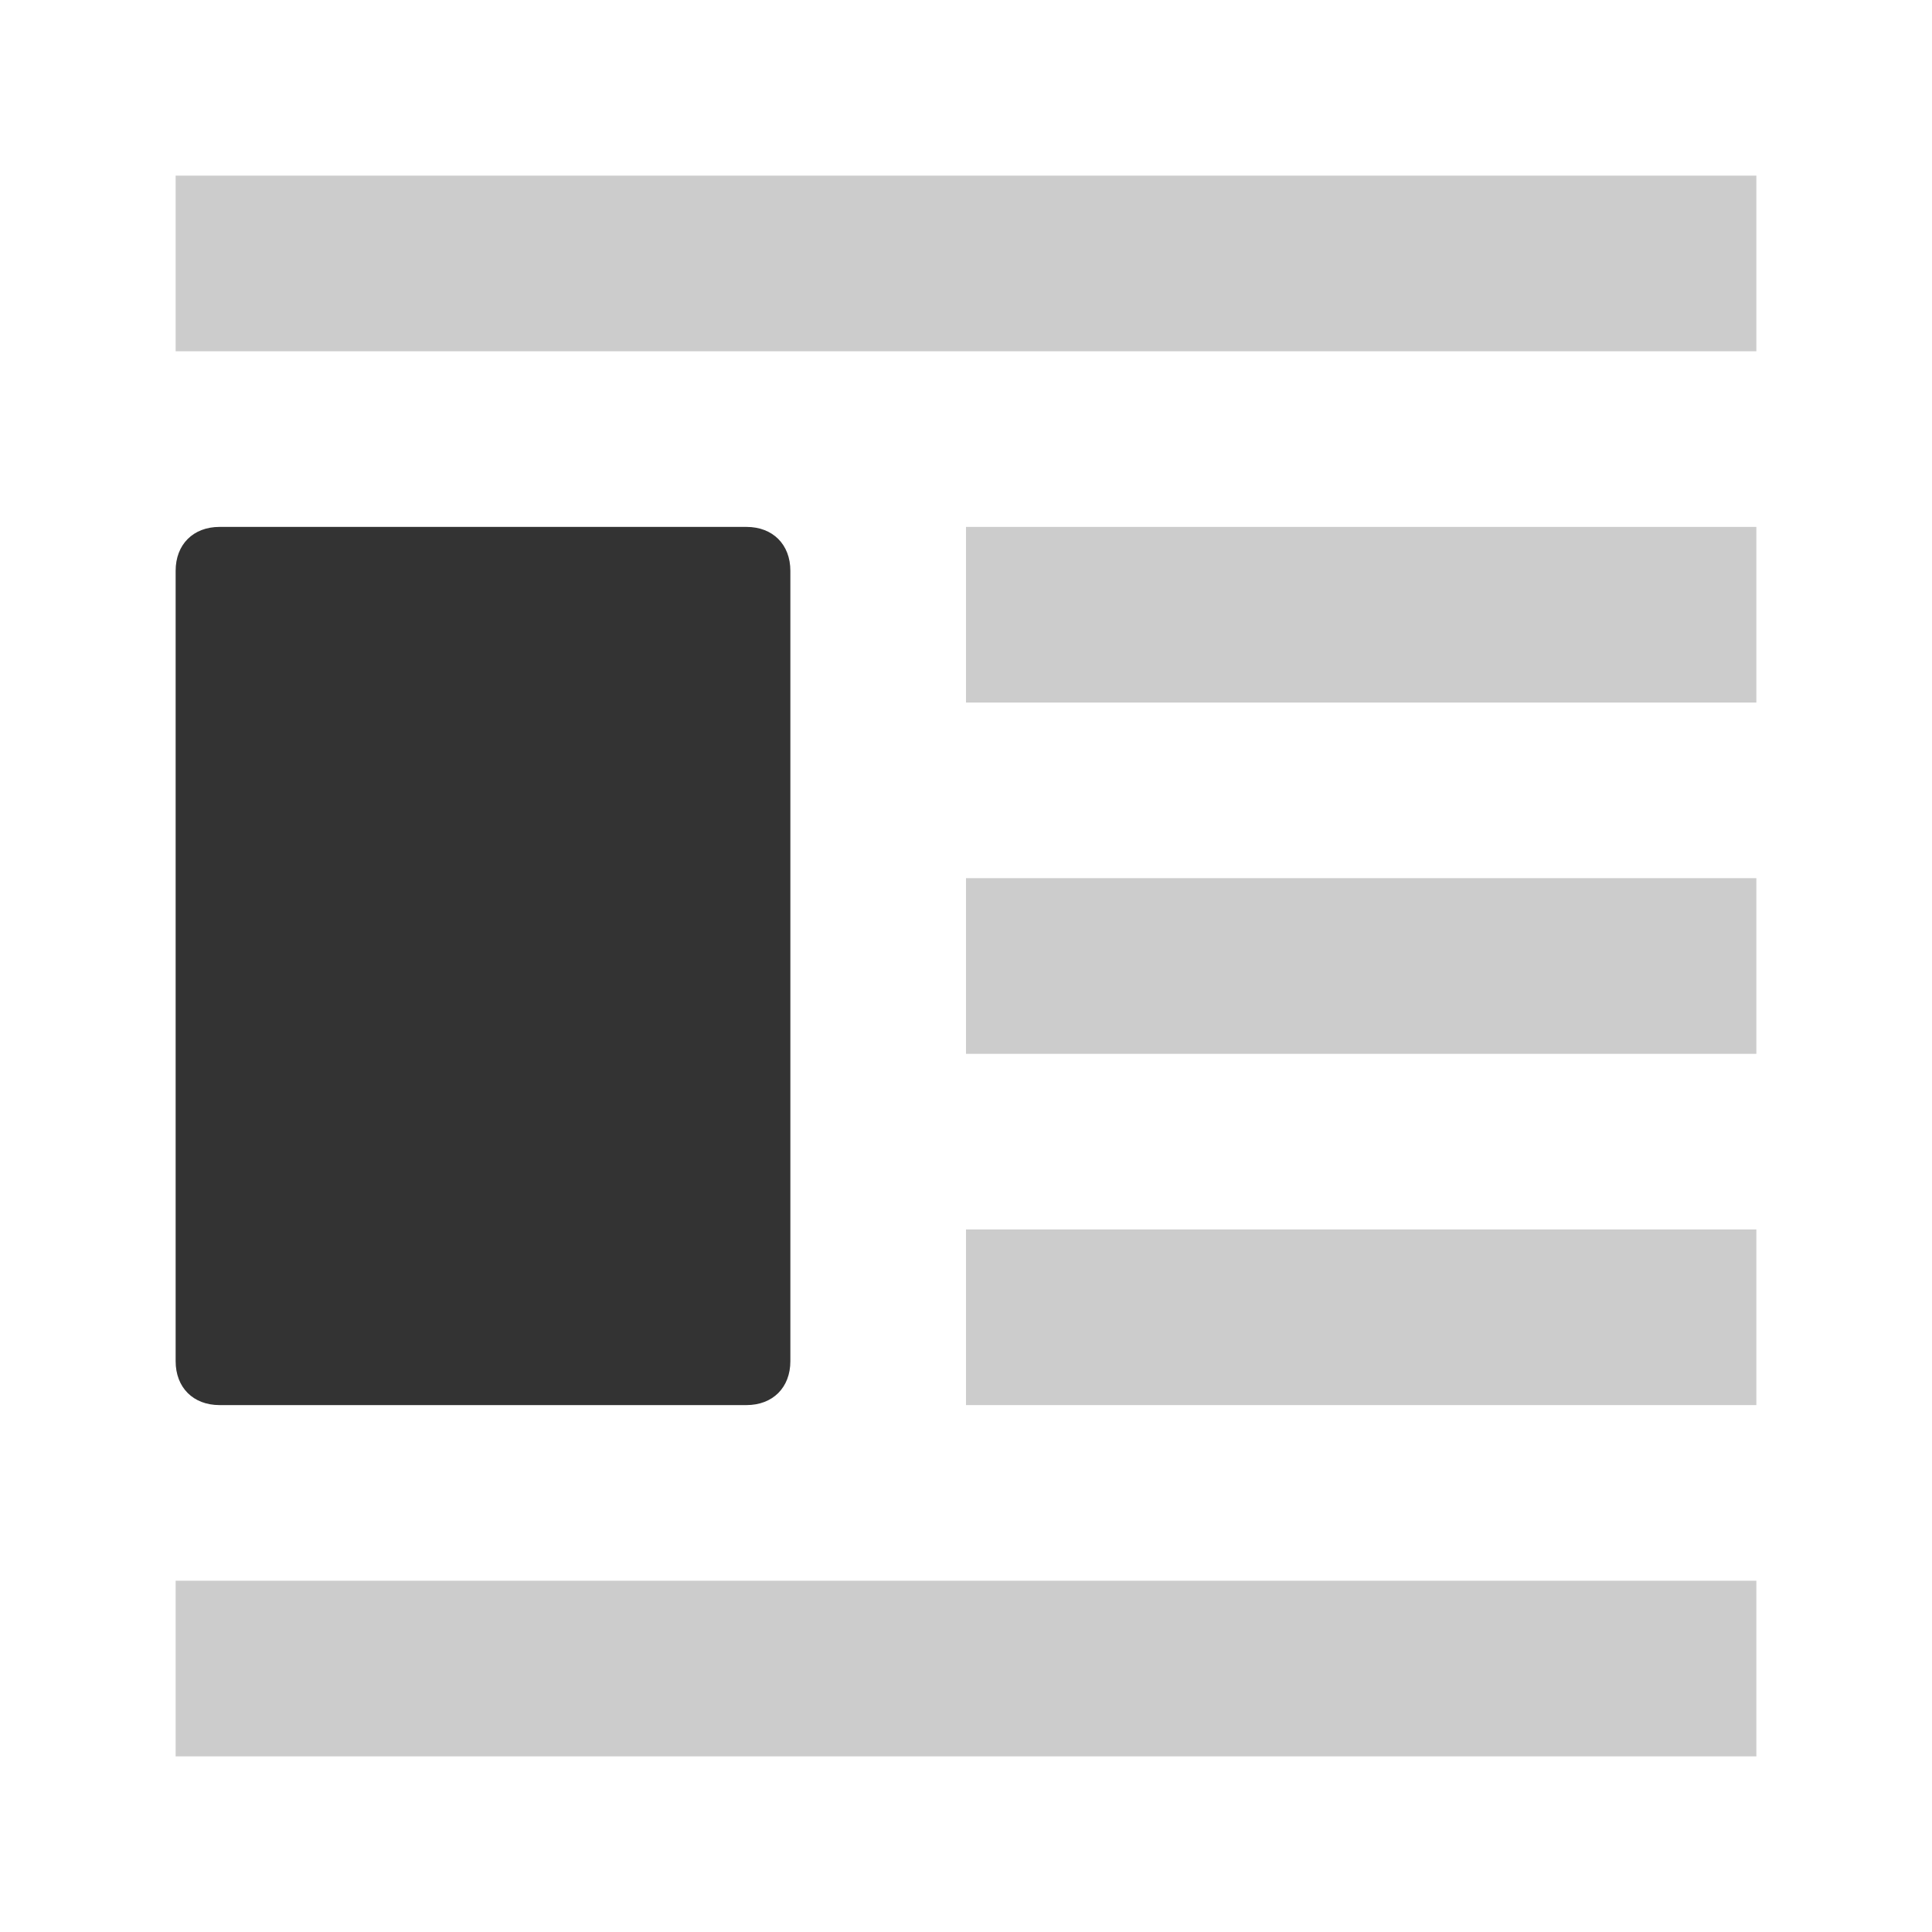 <?xml version="1.0" encoding="utf-8"?>
<!-- Generator: Adobe Illustrator 22.1.0, SVG Export Plug-In . SVG Version: 6.00 Build 0)  -->
<svg version="1.1" id="Layer_1" xmlns="http://www.w3.org/2000/svg" xmlns:xlink="http://www.w3.org/1999/xlink" x="0px" y="0px"
	 viewBox="0 0 22 22" style="enable-background:new 0 0 22 22;" xml:space="preserve">
<style type="text/css">
	.st0{fill:#D1D1D1;}
	.st1{fill:#A0A0A0;}
	.st2{fill:#727272;}
	.st3{fill:#333333;}
	.st4{fill:#FFFFFF;}
	.st5{fill:#CCCCCC;}
	.st6{fill:#595959;}
	.st7{fill:#7F7F7F;}
	.st8{fill:#A5A5A5;}
	.st9{fill:none;stroke:#EEEEEE;stroke-miterlimit:10;}
	.st10{fill:#333333;stroke:#EEEEEE;stroke-miterlimit:10;}
</style>
<rect x="2" y="2" transform="matrix(-1 -1.224647e-16 1.224647e-16 -1 22 6)" class="st5" width="18" height="2"/>
<rect x="11" y="6" transform="matrix(-1 -1.224647e-16 1.224647e-16 -1 31 14)" class="st5" width="9" height="2"/>
<rect x="11" y="10" transform="matrix(-1 -1.224647e-16 1.224647e-16 -1 31 22)" class="st5" width="9" height="2"/>
<rect x="11" y="14" transform="matrix(-1 -1.224647e-16 1.224647e-16 -1 31 30)" class="st5" width="9" height="2"/>
<rect x="2" y="18" transform="matrix(-1 -1.224647e-16 1.224647e-16 -1 22 38)" class="st5" width="18" height="2"/>
<path class="st3" d="M2.5,6h6C8.8,6,9,6.2,9,6.5v9C9,15.8,8.8,16,8.5,16h-6C2.2,16,2,15.8,2,15.5v-9C2,6.2,2.2,6,2.5,6z"/>
</svg>
